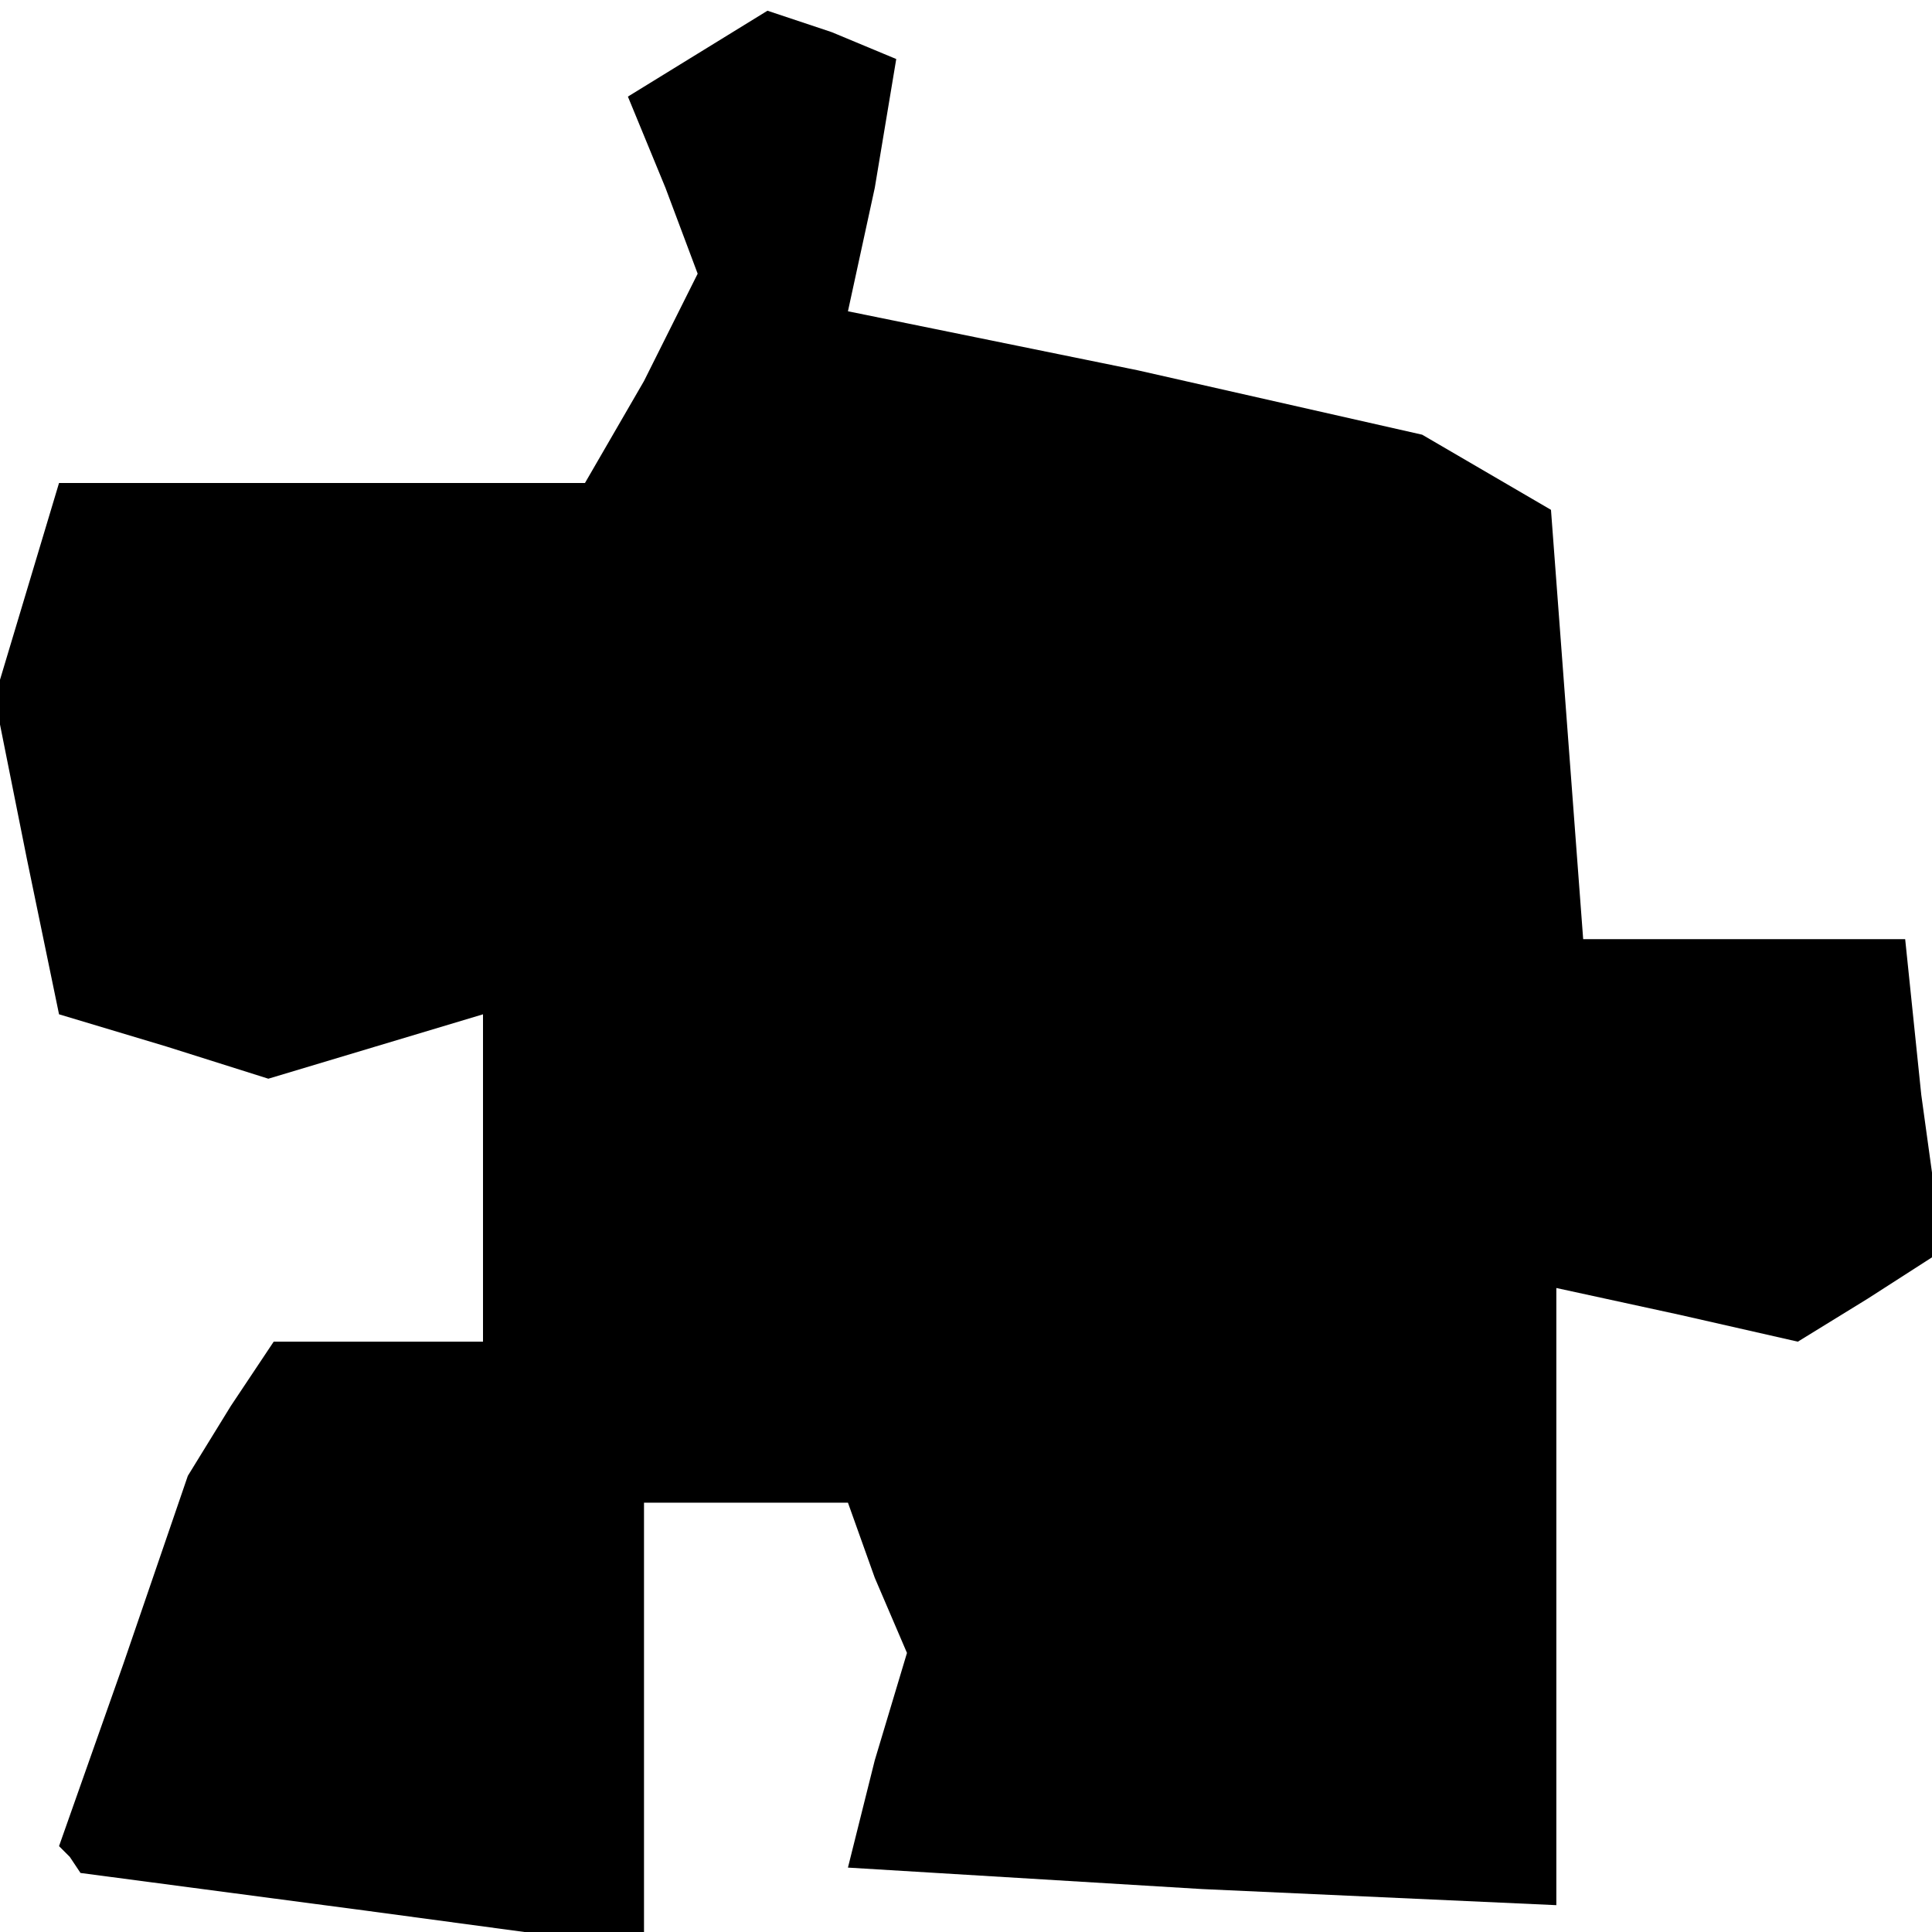 <?xml version="1.0" standalone="no"?>
<!DOCTYPE svg PUBLIC "-//W3C//DTD SVG 20010904//EN"
 "http://www.w3.org/TR/2001/REC-SVG-20010904/DTD/svg10.dtd">
<svg version="1.0" xmlns="http://www.w3.org/2000/svg"
 width="36pt" height="36pt" viewBox="0 0 36 36"
 preserveAspectRatio="xMidYMid meet">
<g transform="translate(0,36) scale(0.1,-0.1)"
fill="#000000" stroke="none">
<path d="M130 350 l-13 -8 7 -17 6 -16 -10 -20 -11 -19 -49 0 -49 0 -6 -20 -6
-20 6 -30 6 -29 20 -6 19 -6 20 6 20 6 0 -30 0 -31 -19 0 -20 0 -8 -12 -8 -13
-12 -35 -12 -34 2 -2 2 -3 53 -7 52 -7 0 42 0 41 19 0 19 0 5 -14 6 -14 -6
-20 -5 -20 66 -4 66 -3 0 58 0 57 23 -5 22 -5 13 8 14 9 -4 29 -3 29 -30 0
-30 0 -3 40 -3 40 -12 7 -12 7 -53 12 -54 11 5 23 4 24 -12 5 -12 4 -13 -8z"/>
</g>
</svg>
